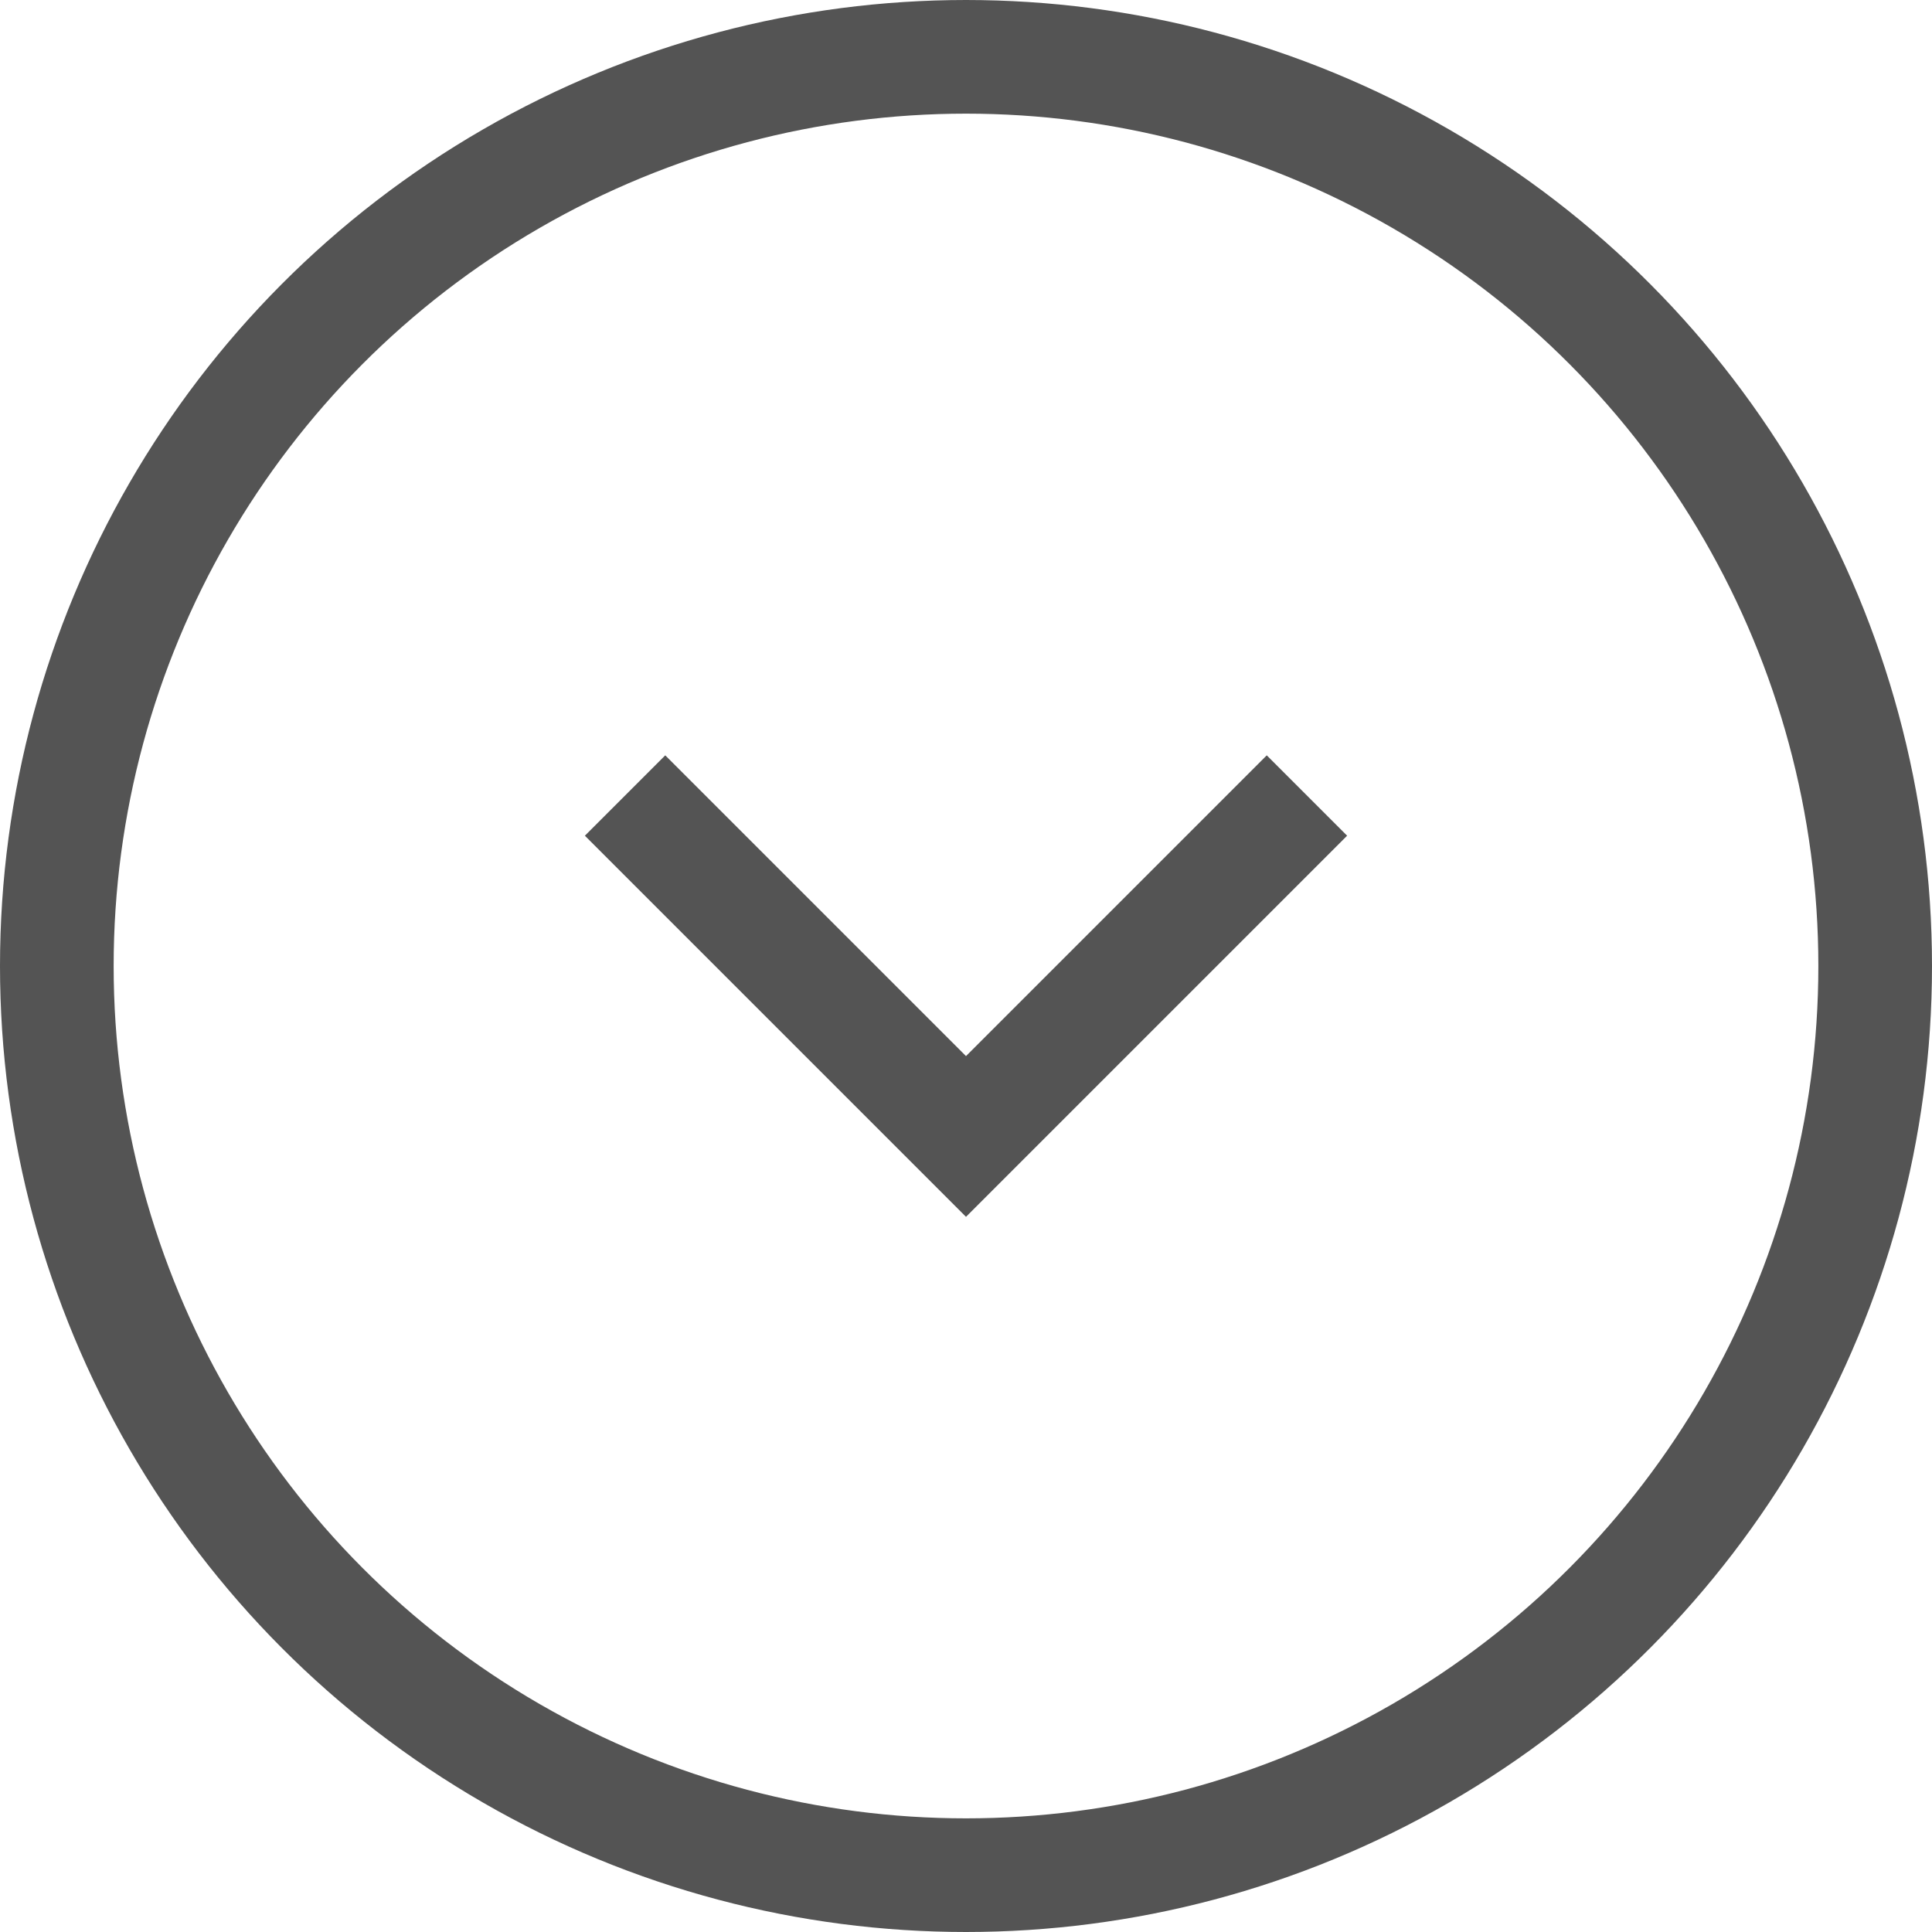 <svg xmlns="http://www.w3.org/2000/svg" viewBox="-42.5 -42.5 85 85">
	<circle cx="0" cy="0" r="40" fill="none" stroke="rgba(0, 0, 0, 0.67)" stroke-width="5"/>
	<path d="M -15,-7.5 l 15,15 l 15,-15" fill="none" stroke="rgba(0, 0, 0, 0.67)" stroke-width="5"/>
</svg>
